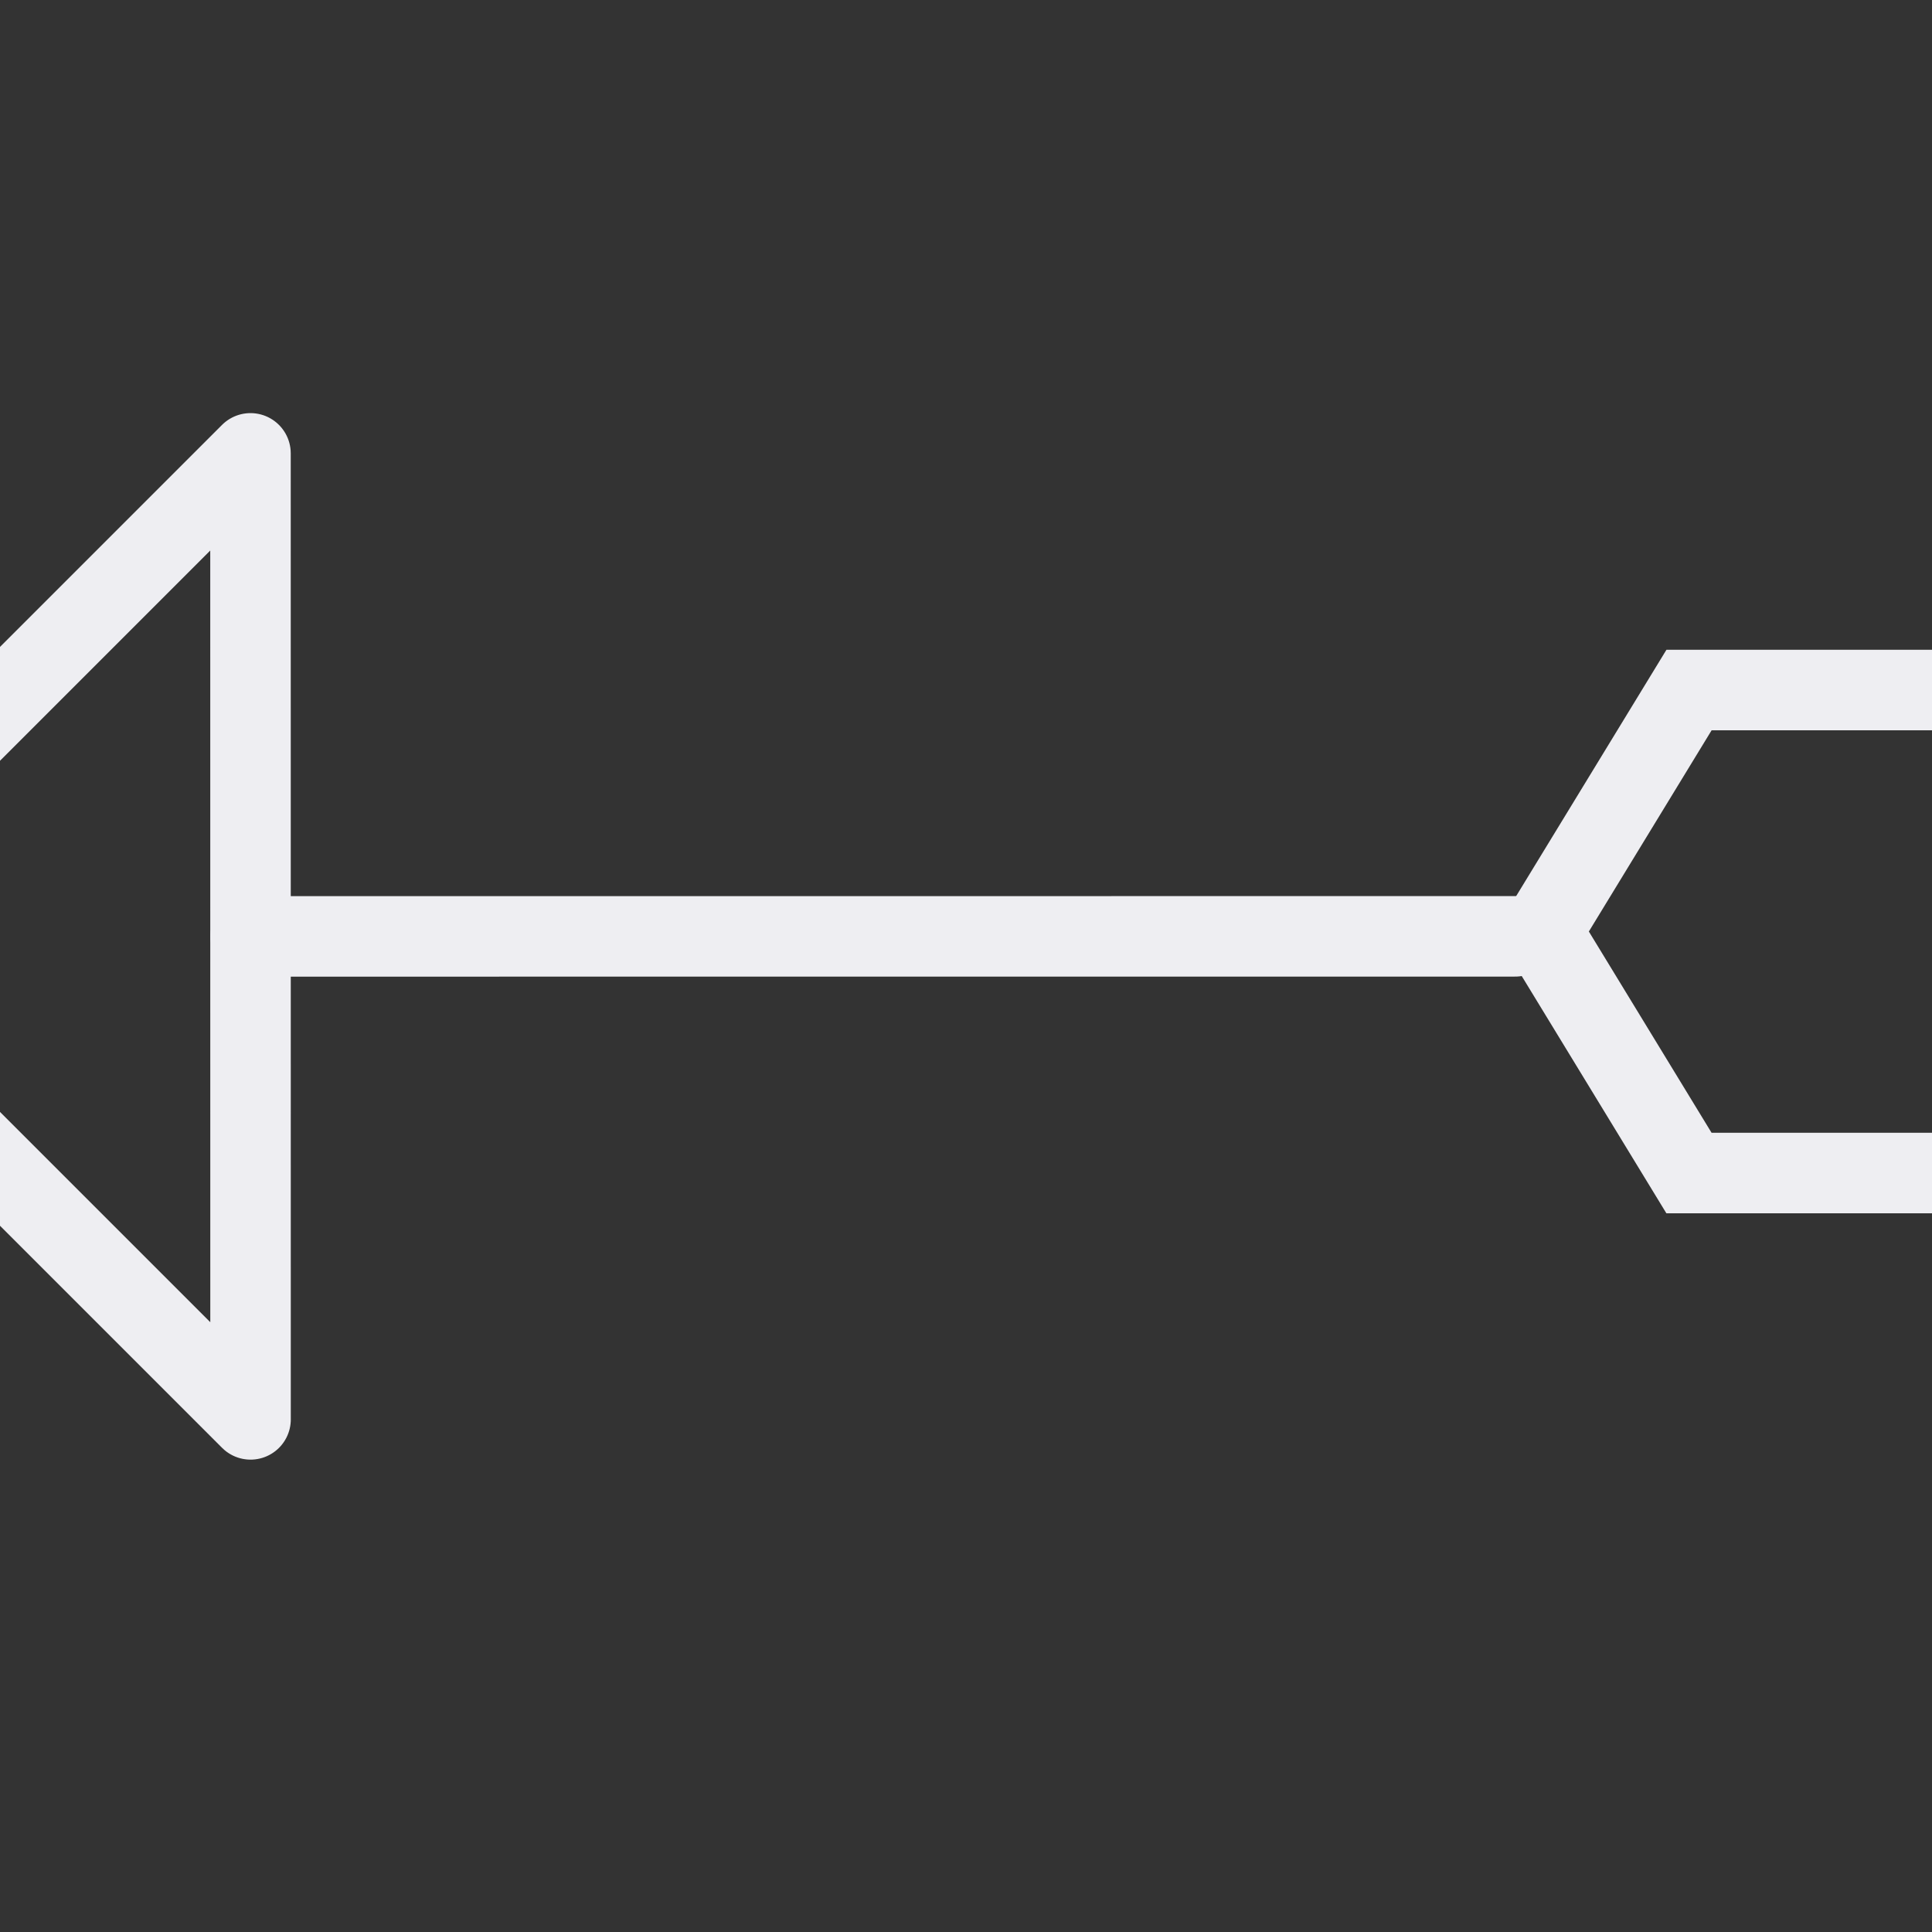 <!-- <svg width="24" height="24" viewBox="0 0 24 24" fill="none" xmlns="http://www.w3.org/2000/svg">
<path d="M7.43656 17.084L18.5434 5.97723" stroke="#EEEEF2" strokeWidth="1.5" stroke-linecap="round"/>
<path fillRule="evenodd" clipRule="evenodd" d="M3.83079 16.5322L7.2456 17.3601L8.07343 20.7749L5.71041 23.1379L2.29586 22.3098L1.46777 18.8952L3.83079 16.5322Z" stroke="#EEEEF2" strokeWidth="1.5"/>
<path fillRule="evenodd" clipRule="evenodd" d="M14.3022 1.73291H22.7875V10.2182L14.3022 1.73291Z" stroke="#EEEEF2" strokeWidth="1.5" stroke-linejoin="round"/>
</svg> -->

<svg width="24" height="24" viewBox="0 0 24 24" fill="none" xmlns="http://www.w3.org/2000/svg">
  <rect x="0" y="0" width="24" height="24" fill="#333333" stroke="none"/>
  <g transform="rotate(-135, 12, 12)">
    <path d="M7.437 17.084L18.543 5.977" stroke="#EEEEF2" strokeWidth="1.5" stroke-linecap="round"/>
    <path fillRule="evenodd" clipRule="evenodd" d="M3.831 16.532L7.246 17.36L8.073 20.775L5.71 23.138L2.296 22.31L1.468 18.895L3.831 16.532Z" stroke="#EEEEF2" strokeWidth="1.5"/>
    <path fillRule="evenodd" clipRule="evenodd" d="M14.302 1.733H22.788V10.218L14.302 1.733Z" stroke="#EEEEF2" strokeWidth="1.5" stroke-linejoin="round"/>
  </g>
</svg>



